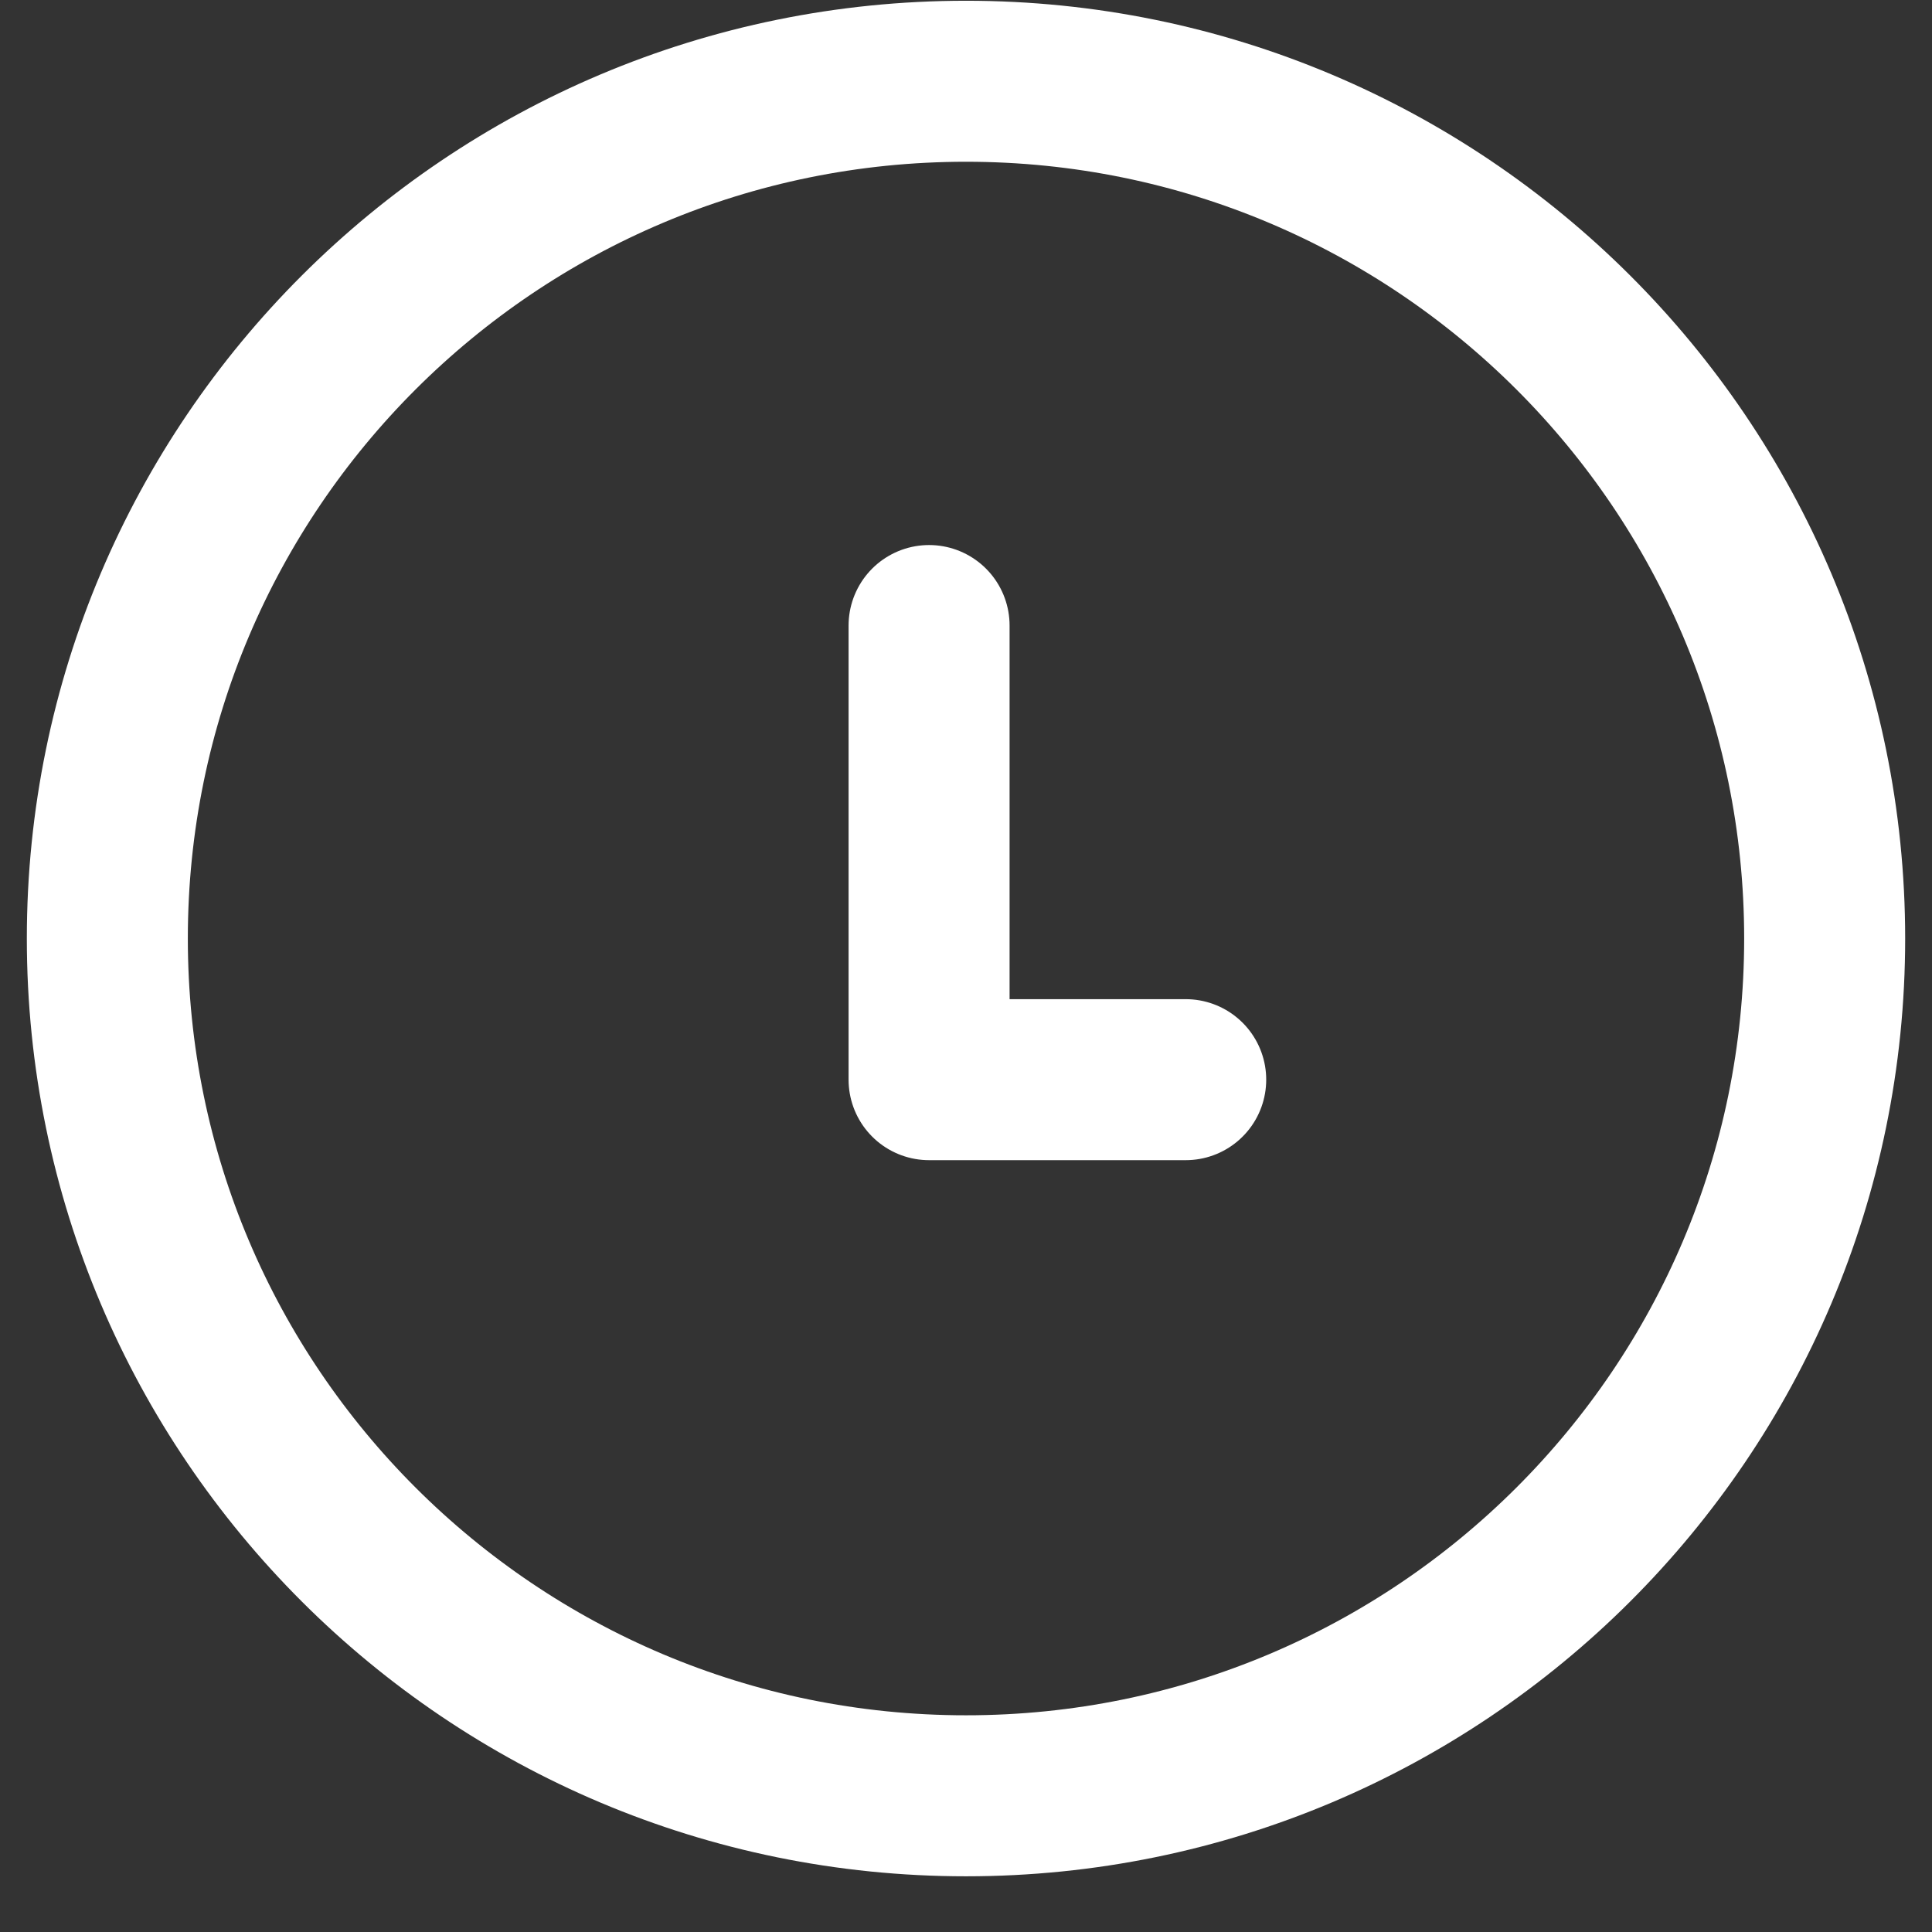 <svg width="18" height="18" viewBox="0 0 18 18" version="1.1" xmlns="http://www.w3.org/2000/svg" xmlns:xlink="http://www.w3.org/1999/xlink">
<rect x="0" y="0" width="18" height="18" fill="#333333" stroke="none"/>
<g id="Canvas" fill="none">
<g id="Group 13 Copy 13">
<g id="Oval 5">
<path d="M 8 15.974C 12.418 15.974 16 12.398 16 7.987C 16 3.576 12.418 0 8 0C 3.582 0 0 3.576 0 7.987C 0 12.398 3.582 15.974 8 15.974Z" stroke-width="1.5" stroke-linecap="round" stroke-linejoin="round" transform="translate(1 0.757)" stroke="#ffffff"/>
</g>
<g id="Path 6">
<path d="M 0 0L 0 4.231L 2.391 4.231" stroke-width="1.5" stroke-linecap="round" stroke-linejoin="round" transform="translate(8.656 5.828)" stroke="#ffffff"/>
</g>
</g>
</g>
</svg>



